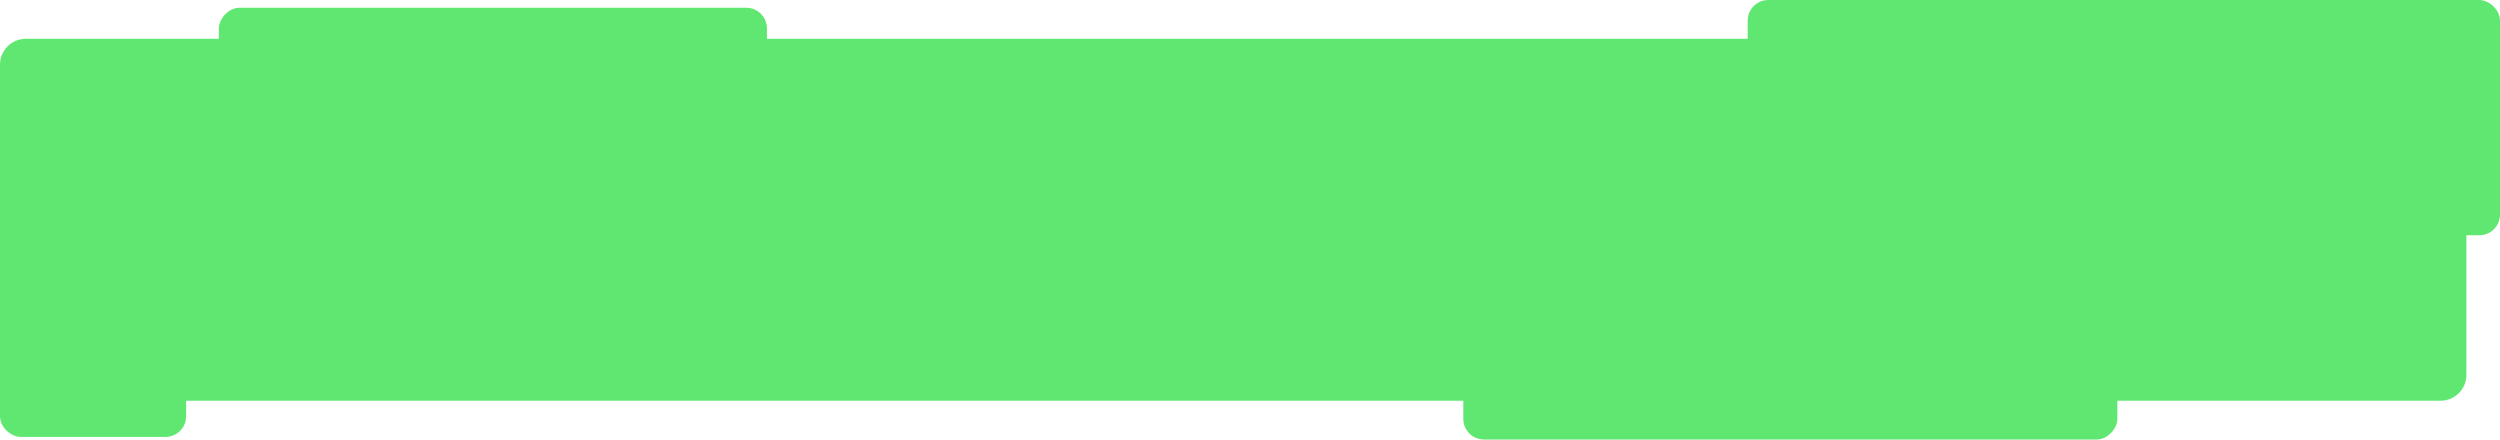 <svg width="967" height="170" viewBox="0 0 967 170" fill="none" xmlns="http://www.w3.org/2000/svg" preserveAspectRatio="none">
    <rect y="15" width="954" height="140" rx="10" fill="#60E771" />
    <rect width="44.818" height="72.019" rx="8" transform="matrix(-1 -5.56111e-08 -5.56615e-08 1 44.818 85)" fill="#60E771" />
    <rect width="212" height="70" rx="8" transform="matrix(-1 -5.56111e-08 -5.56615e-08 1 296.654 3)" fill="#60E771" />
    <rect width="43" height="72" rx="8" transform="matrix(1.19249e-08 -1 -1 -1.19249e-08 72 169)" fill="#60E771" />
    <rect width="253" height="72" rx="8" transform="matrix(-1 -5.56111e-08 -5.56615e-08 1 819 98)" fill="#60E771" />
    <rect width="91" height="291" rx="8" transform="matrix(1.1608e-08 -1 -1 -1.22504e-08 967 91)" fill="#60E771" />
</svg>
